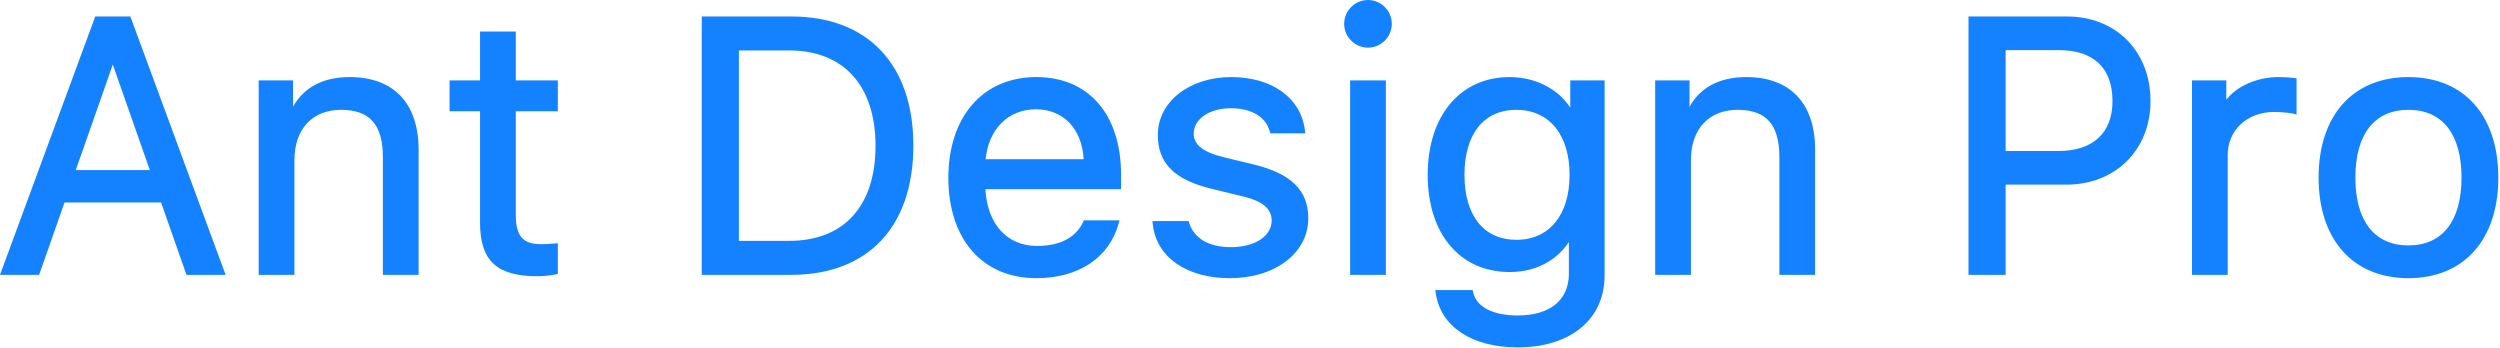 <?xml version="1.0" encoding="UTF-8"?>
<svg width="446px" height="62px" viewBox="0 0 446 62" version="1.1" xmlns="http://www.w3.org/2000/svg" xmlns:xlink="http://www.w3.org/1999/xlink">
    <!-- Generator: Sketch 47.1 (45422) - http://www.bohemiancoding.com/sketch -->
    <title>Ant Design Pro</title>
    <desc>Created with Sketch.</desc>
    <defs></defs>
    <g id="Page-1" stroke="none" stroke-width="1" fill="none" fill-rule="evenodd">
        <g id="Artboard" transform="translate(-227, -250)" fill-rule="nonzero" fill="#1482FF">
            <g id="Group-9" transform="translate(40, 214)">
                <path d="M193.978,85.031 L187,85.031 L203.994,38.938 L210.253,38.938 L227.247,85.031 L220.269,85.031 L215.738,72.125 L198.509,72.125 L193.978,85.031 Z M200.516,66.344 L213.731,66.344 L207.123,47.516 L200.516,66.344 Z M249.398,49.75 C257.242,49.75 261.68,54.447 261.68,62.719 L261.68,85.031 L255.305,85.031 L255.305,64.031 C255.305,58.237 252.956,55.594 247.867,55.594 C242.731,55.594 239.523,59.005 239.523,64.594 L239.523,85.031 L233.148,85.031 L233.148,50.344 L239.273,50.344 L239.273,55.048 C241.213,51.585 244.622,49.75 249.398,49.75 Z M272.642,50.344 L272.642,41.625 L279.017,41.625 L279.017,50.344 L286.517,50.344 L286.517,55.844 L279.017,55.844 L279.017,74.406 C279.017,78.108 280.305,79.562 283.517,79.562 C284.432,79.562 284.94,79.536 285.971,79.44 L286.517,79.388 L286.517,84.888 L286.104,84.961 C284.895,85.174 283.873,85.281 282.861,85.281 C275.65,85.281 272.642,82.499 272.642,75.781 L272.642,55.844 L267.205,55.844 L267.205,50.344 L272.642,50.344 Z M328.161,38.938 C341.828,38.938 349.942,47.521 349.942,61.969 C349.942,76.455 341.852,85.031 328.161,85.031 L312.192,85.031 L312.192,38.938 L328.161,38.938 Z M318.817,78.969 L327.786,78.969 C337.551,78.969 343.192,72.776 343.192,62.031 C343.192,51.269 337.502,45 327.786,45 L318.817,45 L318.817,78.969 Z M371.811,55.5 C366.885,55.5 363.394,58.978 362.825,64.406 L380.323,64.406 C380.019,58.978 376.708,55.5 371.811,55.5 Z M371.998,79.875 C376.126,79.875 378.906,78.403 380.234,75.598 L380.37,75.312 L386.721,75.312 L386.542,75.948 C384.837,82.015 379.391,85.625 371.873,85.625 C362.254,85.625 356.186,78.656 356.186,67.719 C356.186,56.847 362.345,49.75 371.873,49.75 C381.242,49.75 386.998,56.435 386.998,67.188 L386.998,69.75 L362.793,69.75 C363.151,76.017 366.662,79.875 371.998,79.875 Z M393.555,60.062 C393.555,54.163 399.206,49.75 406.617,49.75 C413.908,49.75 419.046,53.409 419.801,59.217 L419.874,59.781 L413.608,59.781 L413.509,59.41 C412.831,56.876 410.322,55.312 406.586,55.312 C402.743,55.312 399.961,57.229 399.961,59.844 C399.961,61.837 401.6,63.143 405.422,64.076 L410.61,65.326 C417.273,66.935 420.398,69.912 420.398,74.938 C420.398,81.194 414.423,85.625 406.398,85.625 C398.675,85.625 393.276,81.876 392.651,75.99 L392.593,75.438 L399.045,75.438 L399.156,75.786 C400.025,78.511 402.617,80.094 406.586,80.094 C410.893,80.094 413.867,78.097 413.867,75.344 C413.867,73.303 412.296,71.905 408.905,71.08 L403.124,69.673 C396.538,68.076 393.555,65.147 393.555,60.062 Z M427.861,85.031 L427.861,50.344 L434.236,50.344 L434.236,85.031 L427.861,85.031 Z M431.048,44.5 C428.71,44.5 426.798,42.589 426.798,40.25 C426.798,37.911 428.71,36 431.048,36 C433.387,36 435.298,37.911 435.298,40.25 C435.298,42.589 433.387,44.5 431.048,44.5 Z M457.511,78.781 C463.396,78.781 467.011,74.353 467.011,67.188 C467.011,60.036 463.376,55.594 457.511,55.594 C451.685,55.594 448.261,59.947 448.261,67.188 C448.261,74.428 451.685,78.781 457.511,78.781 Z M467.136,50.344 L473.261,50.344 L473.261,85.125 C473.261,92.967 467.193,97.969 457.761,97.969 C449.558,97.969 444.01,94.27 443.141,88.322 L443.058,87.75 L449.727,87.75 L449.812,88.144 C450.362,90.693 453.24,92.281 457.761,92.281 C463.533,92.281 466.886,89.515 466.886,84.844 L466.886,79.171 C464.606,82.607 460.827,84.531 456.323,84.531 C447.396,84.531 441.698,77.648 441.698,67.188 C441.698,56.734 447.452,49.75 456.323,49.75 C460.873,49.75 464.955,51.832 467.136,55.204 L467.136,50.344 Z M498.536,49.75 C506.38,49.75 510.817,54.447 510.817,62.719 L510.817,85.031 L504.442,85.031 L504.442,64.031 C504.442,58.237 502.093,55.594 497.005,55.594 C491.868,55.594 488.661,59.005 488.661,64.594 L488.661,85.031 L482.286,85.031 L482.286,50.344 L488.411,50.344 L488.411,55.048 C490.351,51.585 493.759,49.75 498.536,49.75 Z M544.805,68.938 L544.805,85.031 L538.18,85.031 L538.18,38.938 L555.711,38.938 C564.509,38.938 570.648,45.152 570.648,54.031 C570.648,62.737 564.401,68.938 555.648,68.938 L544.805,68.938 Z M544.805,44.938 L544.805,62.938 L554.242,62.938 C560.387,62.938 563.867,59.709 563.867,54.031 C563.867,48.126 560.503,44.938 554.242,44.938 L544.805,44.938 Z M584.173,53.808 C586.002,51.373 589.668,49.75 593.517,49.75 C594.431,49.75 595.573,49.816 596.272,49.911 L596.705,49.97 L596.705,56.444 L596.067,56.262 C595.665,56.147 593.748,55.969 592.767,55.969 C587.908,55.969 584.423,59.193 584.423,63.656 L584.423,85.031 L578.048,85.031 L578.048,50.344 L584.173,50.344 L584.173,53.808 Z M616.667,85.625 C606.771,85.625 600.636,78.749 600.636,67.688 C600.636,56.606 606.761,49.75 616.667,49.75 C626.574,49.75 632.698,56.606 632.698,67.688 C632.698,78.749 626.564,85.625 616.667,85.625 Z M616.667,79.781 C622.712,79.781 626.136,75.434 626.136,67.688 C626.136,59.921 622.721,55.594 616.667,55.594 C610.613,55.594 607.198,59.921 607.198,67.688 C607.198,75.434 610.623,79.781 616.667,79.781 Z" id="Ant-Design-Pro"></path>
            </g>
        </g>
    </g>
</svg>
